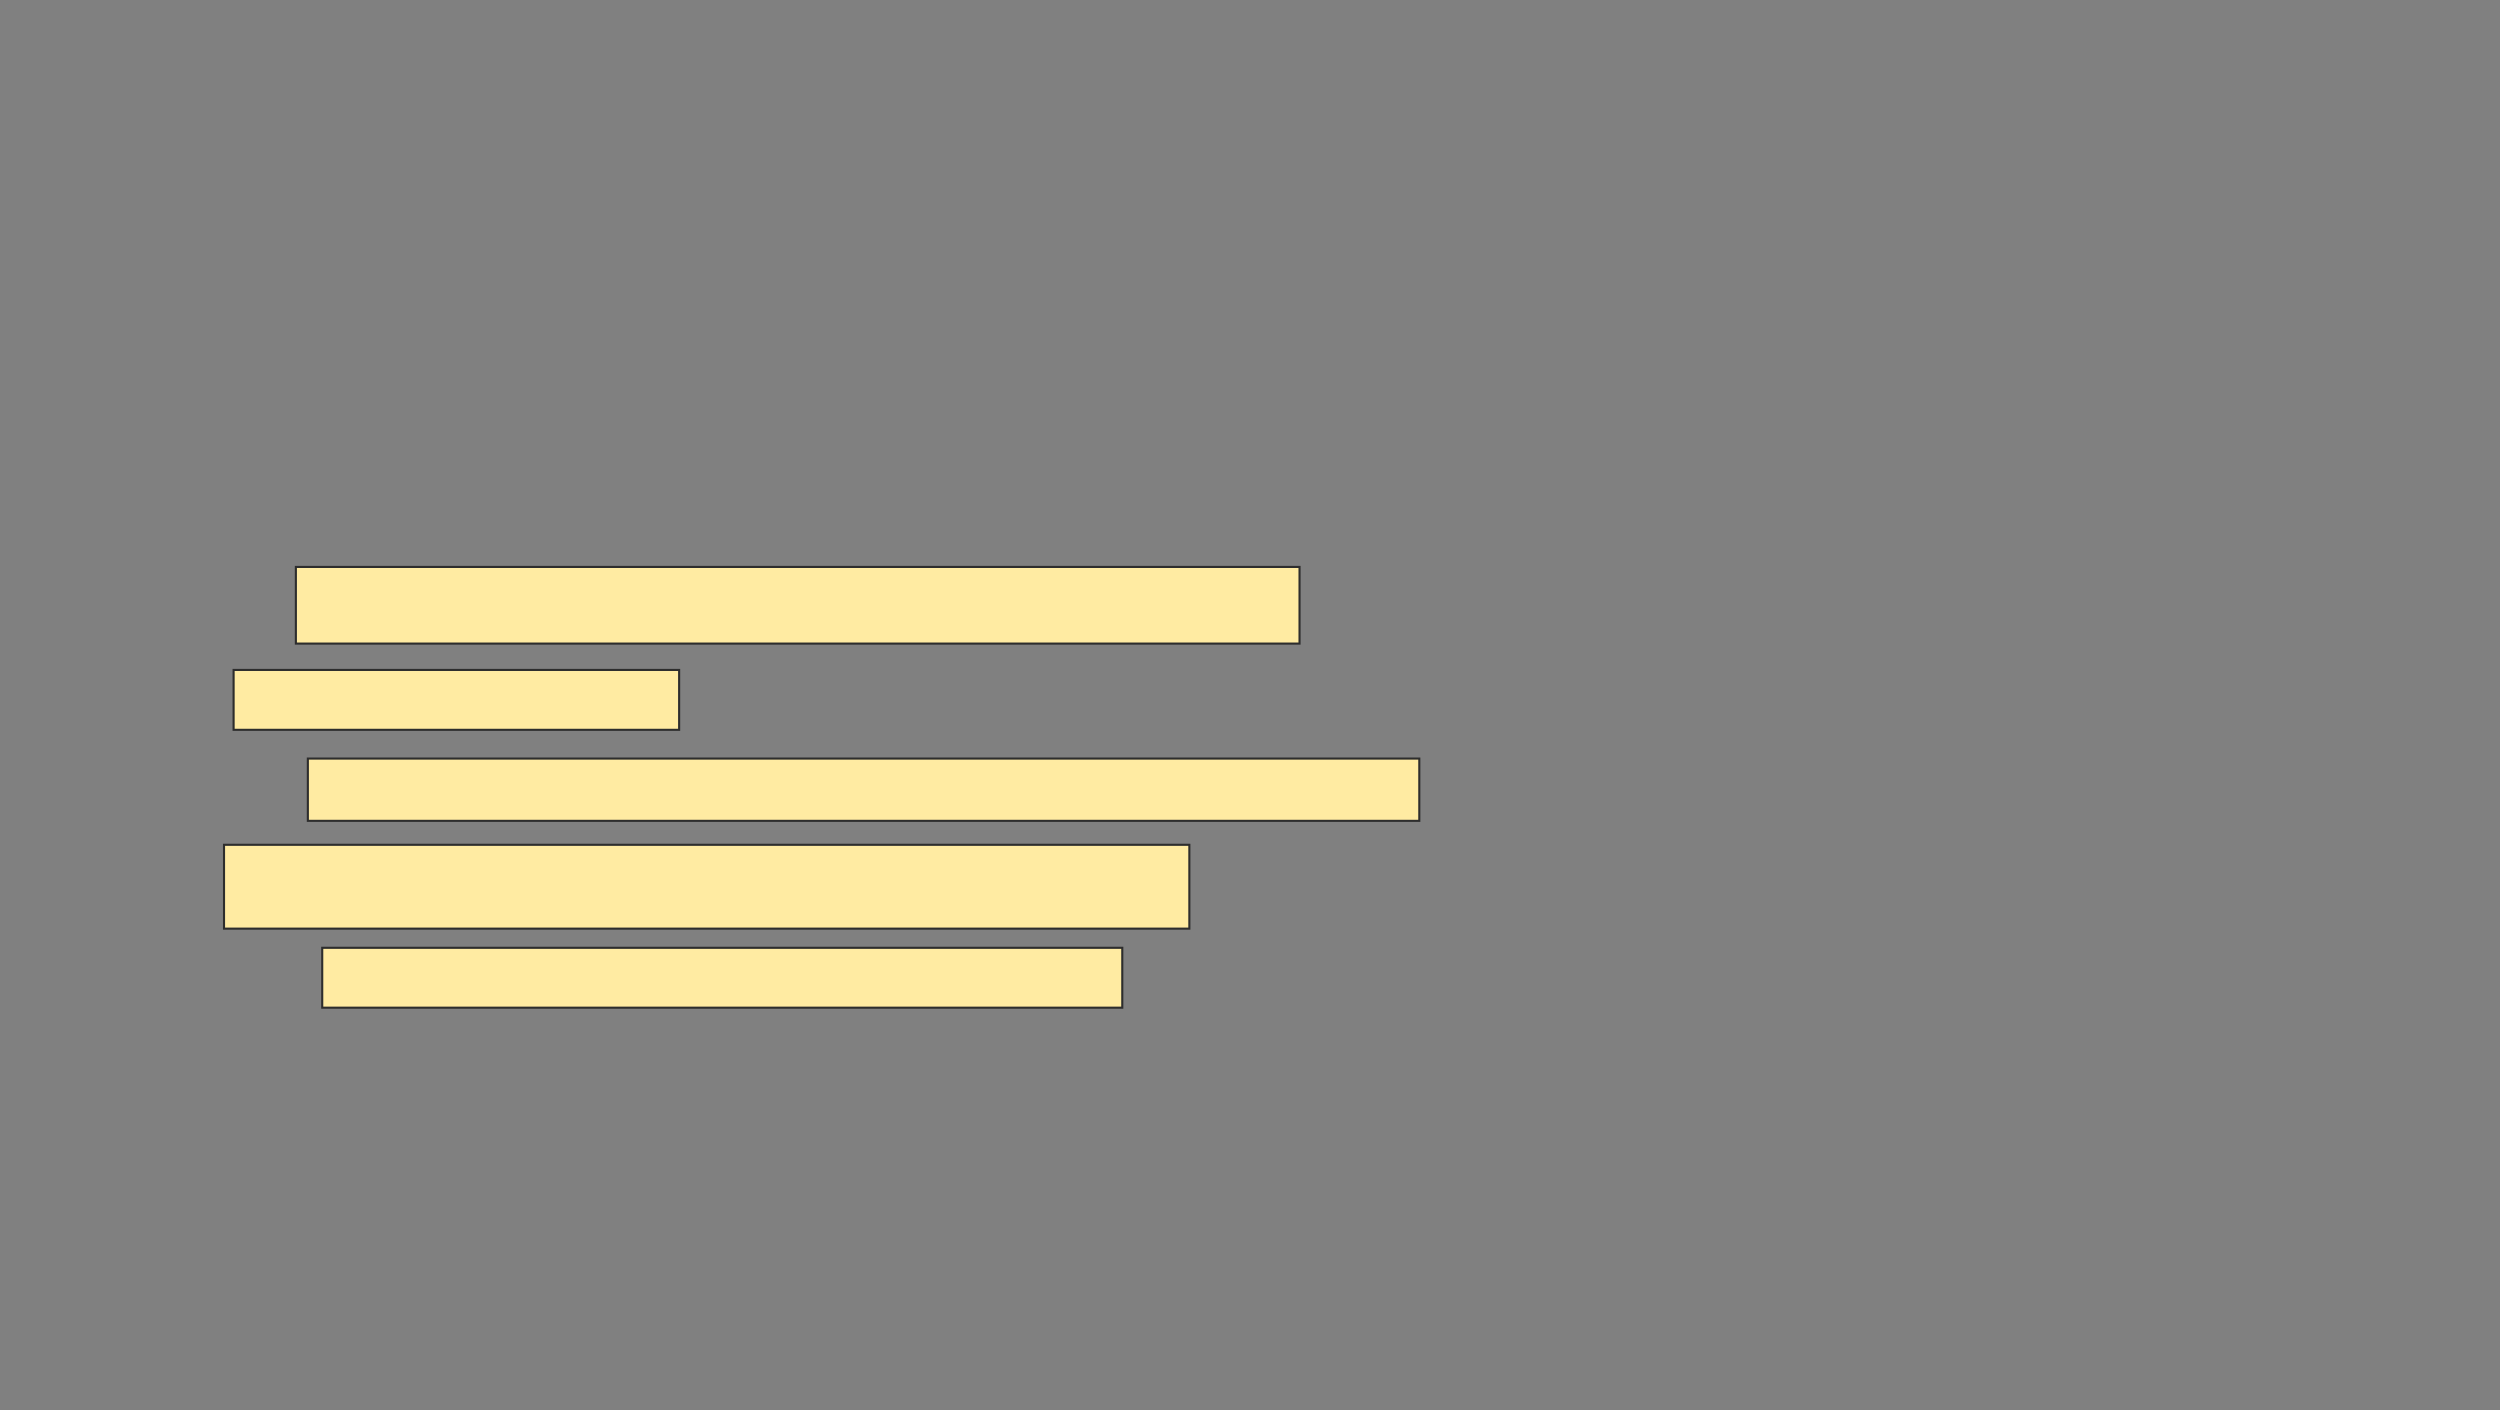 <svg xmlns="http://www.w3.org/2000/svg" width="1186" height="669">
 <rect width="100%" height="100%" fill="#808080" stroke="none"/>
 <!-- Created with Image Occlusion Enhanced -->
 <g>
  <title>Labels</title>
 </g>
 <g>
  <title>Masks</title>
  <rect id="5601ceb1b85c401998a8733f96f929fb-ao-1" height="28.409" width="379.545" y="449.636" x="152.864" stroke="#2D2D2D" fill="#FFEBA2"/>
  
  <g id="5601ceb1b85c401998a8733f96f929fb-ao-3">
   <rect height="36.364" width="476.136" y="268.955" x="140.364" stroke="#2D2D2D" fill="#FFEBA2"/>
   <rect height="28.409" width="211.364" y="317.818" x="110.818" stroke="#2D2D2D" fill="#FFEBA2"/>
  </g>
  <g id="5601ceb1b85c401998a8733f96f929fb-ao-4">
   <rect height="29.545" width="527.273" y="359.864" x="146.045" stroke="#2D2D2D" fill="#FFEBA2"/>
   <rect height="39.773" width="457.955" y="400.773" x="106.273" stroke="#2D2D2D" fill="#FFEBA2"/>
  </g>
 </g>
</svg>